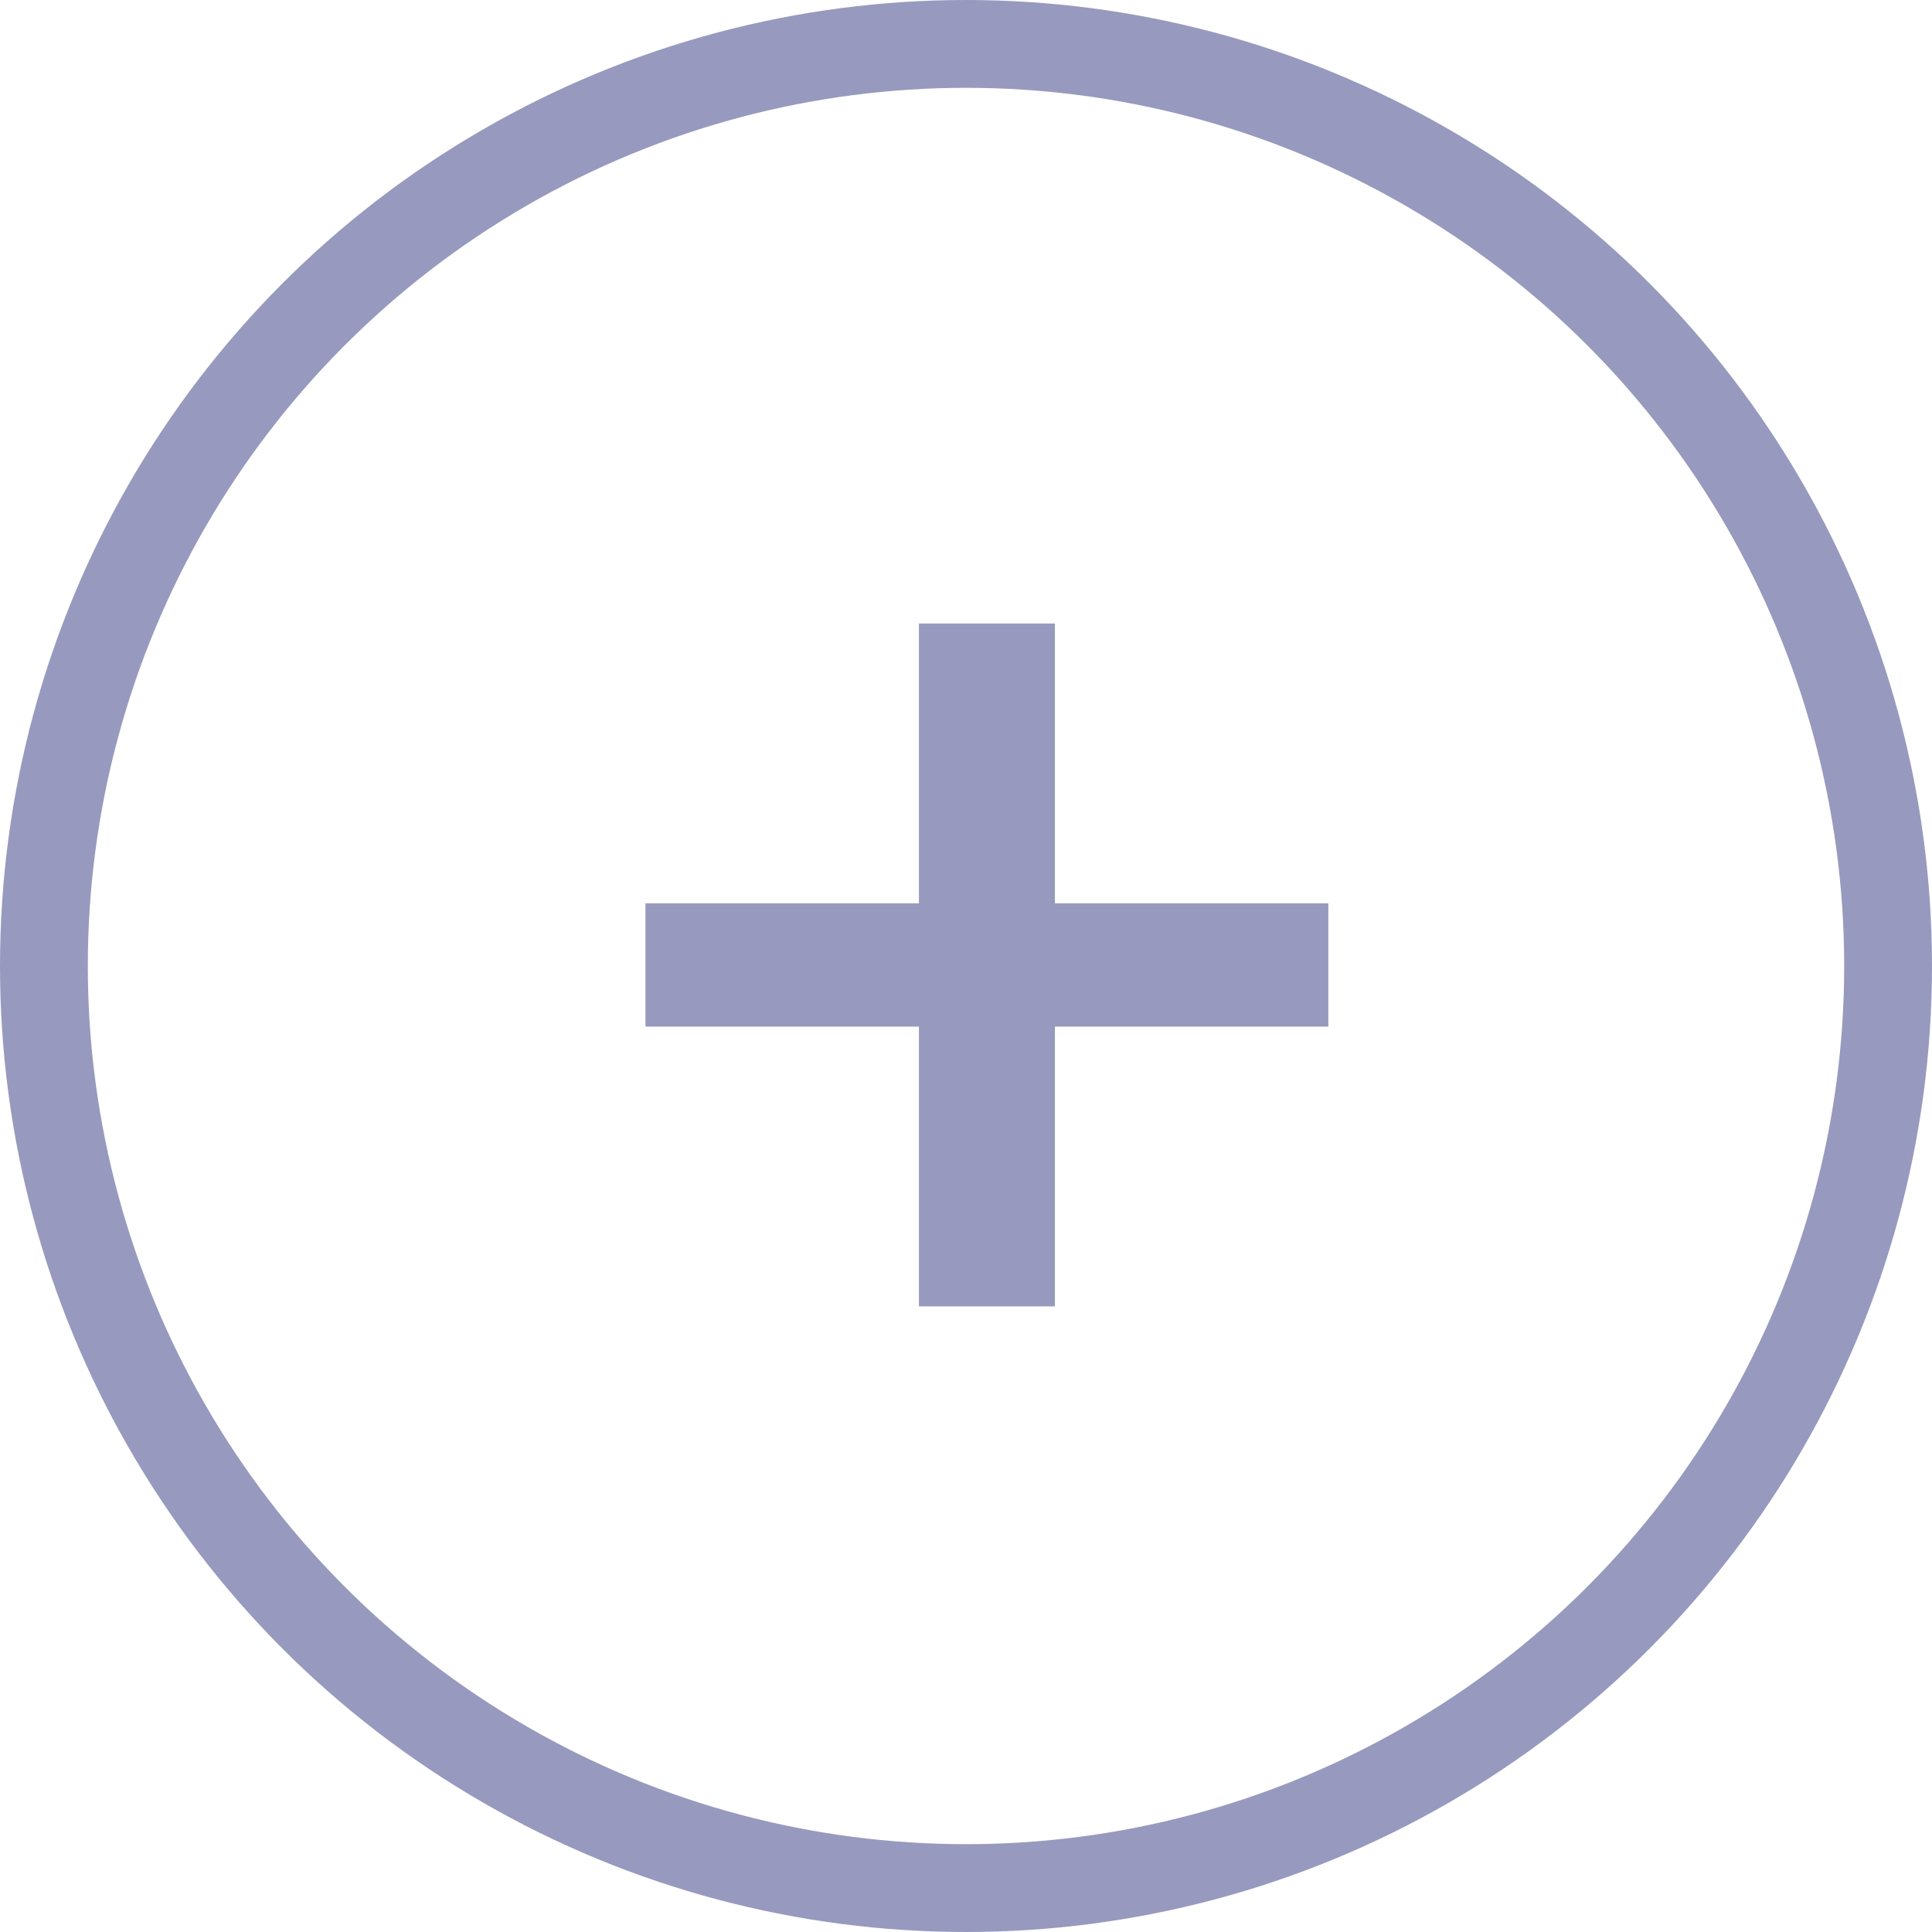 <svg width="22" height="22" viewBox="0 0 22 22" fill="none" xmlns="http://www.w3.org/2000/svg">
<circle cx="11" cy="11" r="10.5" stroke="#979ABE"/>
<path d="M10.464 14.876V11.69H7.35V10.286H10.464V7.1H12.012V10.286H15.126V11.69H12.012V14.876H10.464Z" fill="#979ABE"/>
</svg>
